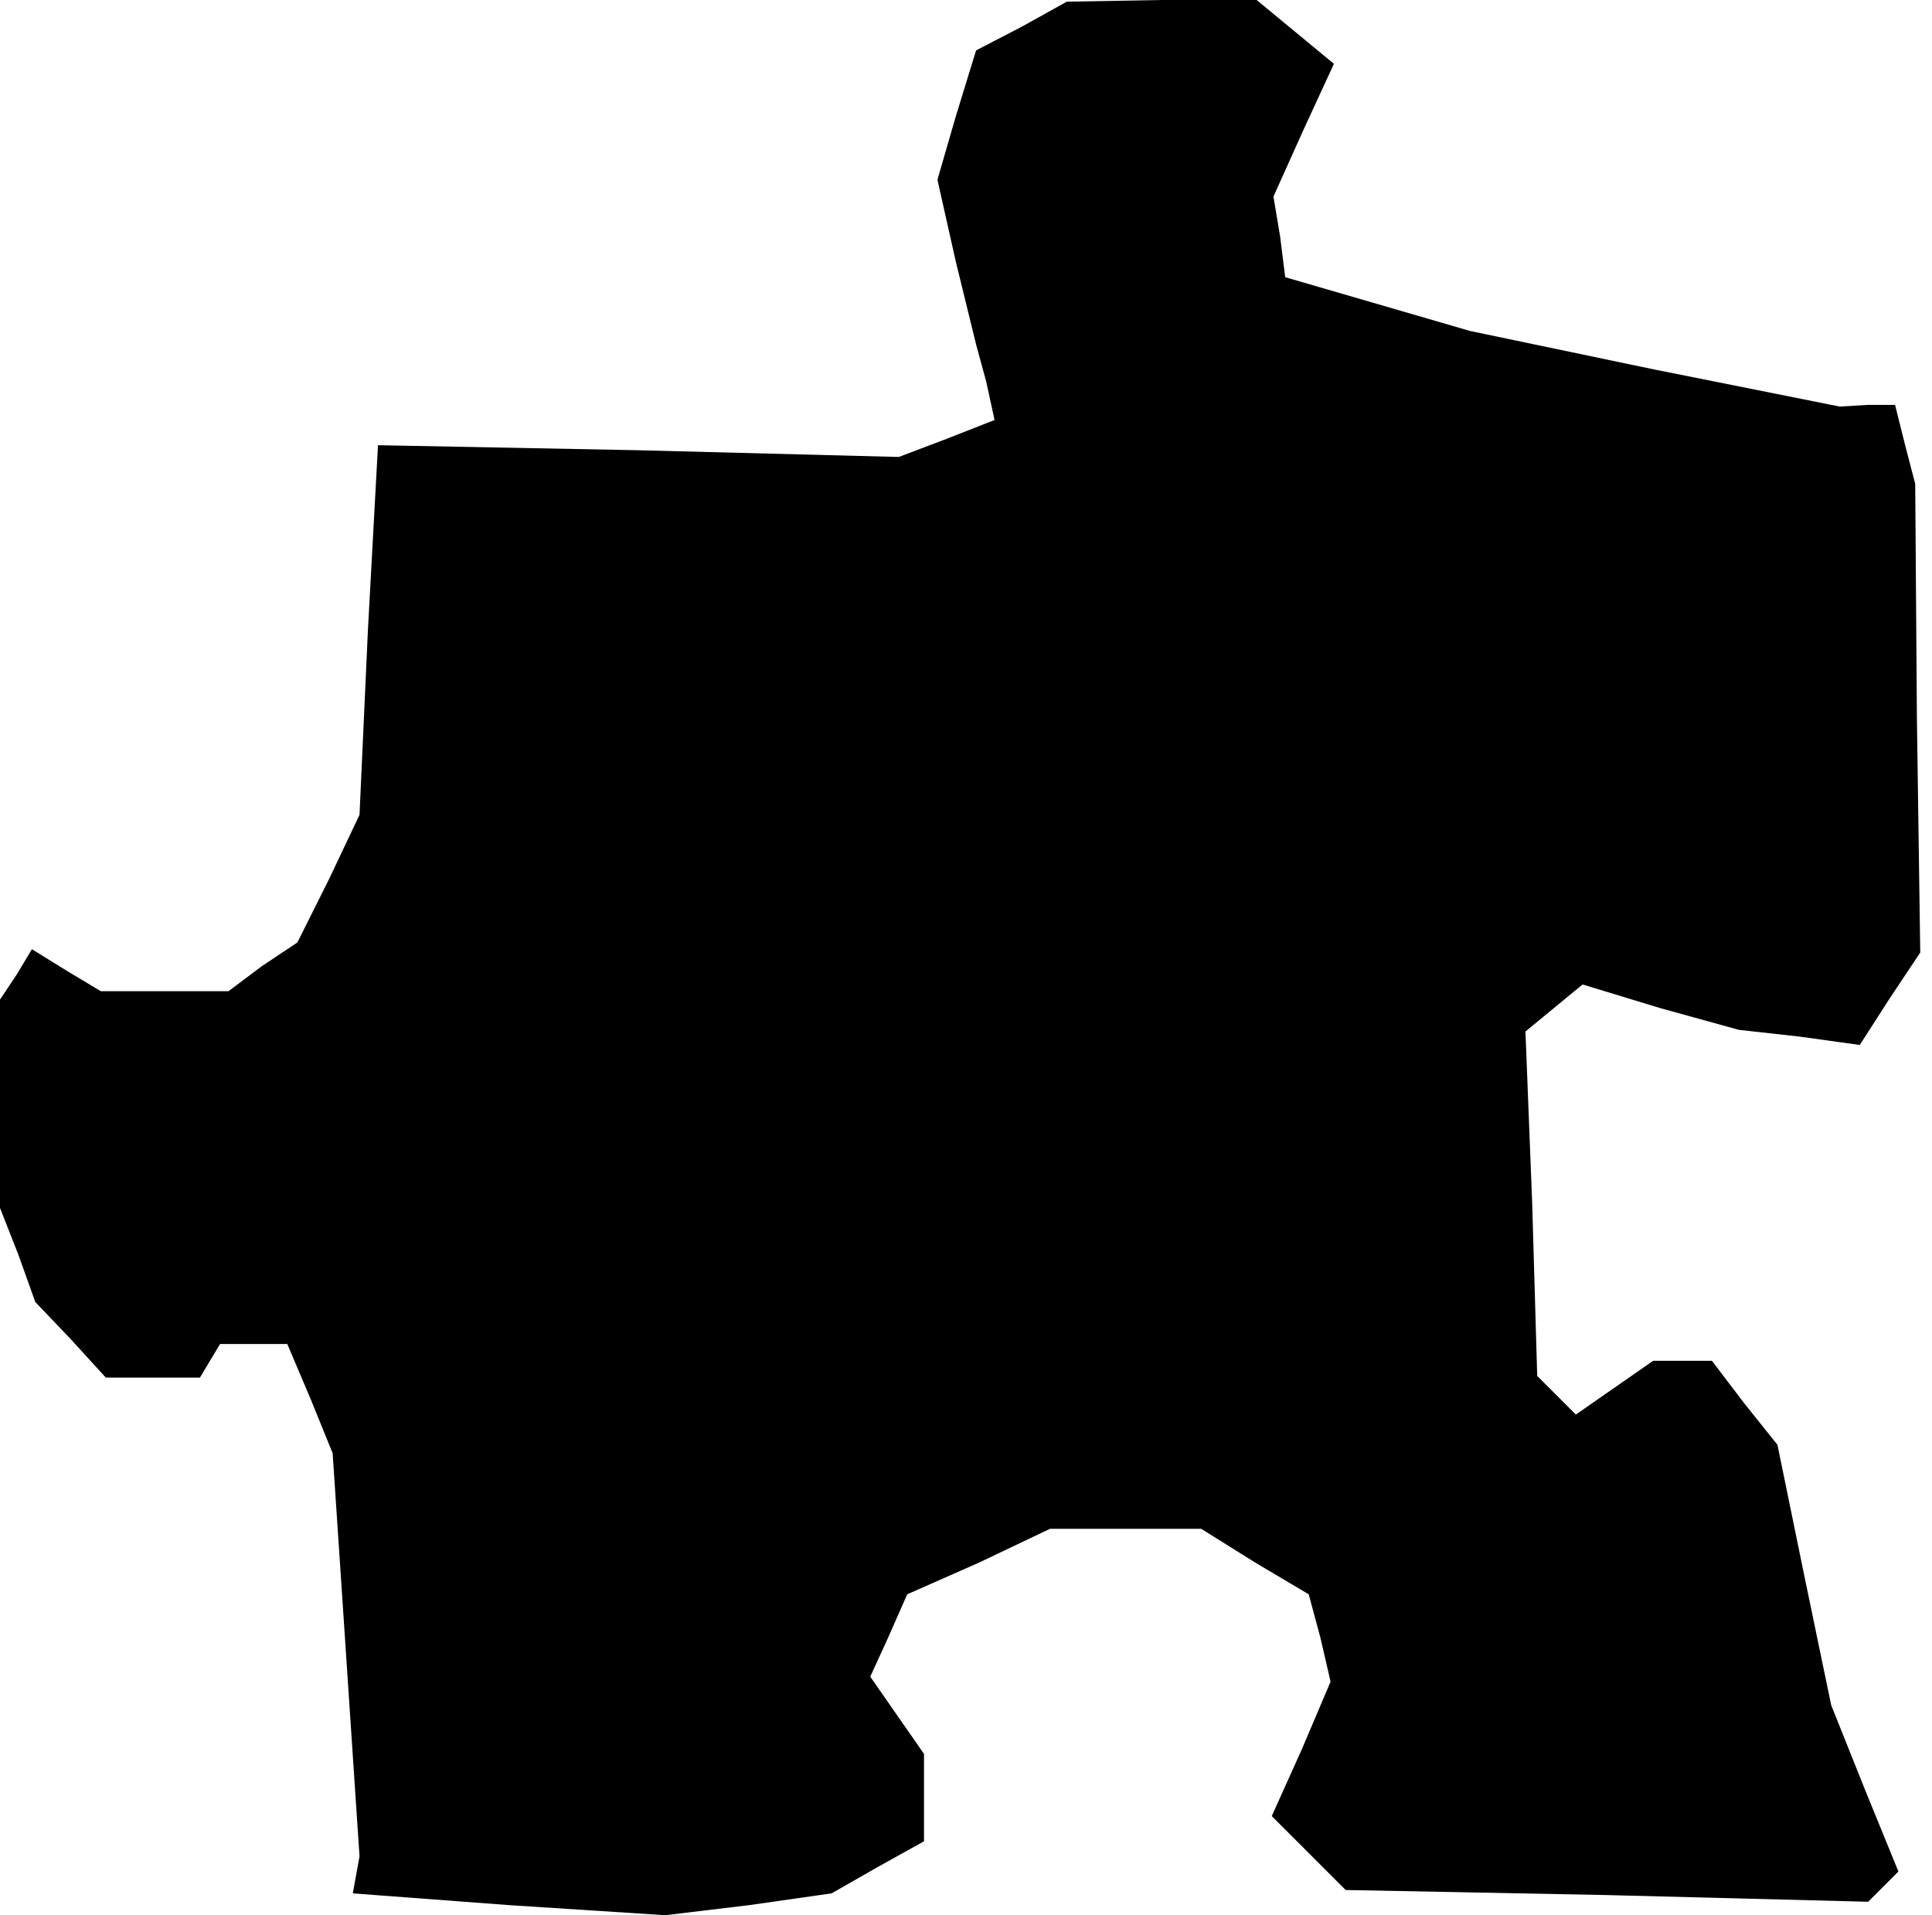 <?xml version="1.0" standalone="no"?>
<!DOCTYPE svg PUBLIC "-//W3C//DTD SVG 20010904//EN"
 "http://www.w3.org/TR/2001/REC-SVG-20010904/DTD/svg10.dtd">
<svg version="1.0" xmlns="http://www.w3.org/2000/svg"
 width="115pt" height="114pt" viewBox="0 0 115 114"
 preserveAspectRatio="xMidYMid meet">
<g transform="translate(0,114) scale(0.1,-0.1)"
fill="#000000" stroke="none">
<path d="M608 1124 l-27 -14 -12 -39 -11 -38 11 -49 12 -49 6 -22 5 -23 -28
-11 -29 -11 -155 4 -155 3 -6 -110 -5 -110 -18 -38 -19 -38 -21 -14 -20 -15
-38 0 -38 0 -20 12 -21 13 -9 -15 -10 -15 0 -62 0 -62 11 -28 10 -28 21 -22
21 -23 28 0 28 0 6 10 6 10 20 0 20 0 14 -33 13 -32 8 -120 8 -120 -2 -11 -2
-11 93 -7 93 -6 50 6 49 7 28 16 27 15 0 26 0 26 -16 23 -16 23 11 24 11 25
43 19 42 20 45 0 45 0 32 -20 32 -19 7 -26 6 -26 -17 -40 -18 -40 22 -22 22
-22 155 -3 156 -4 9 9 9 9 -20 49 -20 50 -16 77 -16 78 -20 25 -19 25 -18 0
-17 0 -23 -16 -23 -16 -11 11 -12 12 -3 103 -4 102 17 14 17 14 46 -14 47 -13
36 -4 36 -5 18 28 18 27 -2 140 -1 139 -6 23 -6 24 -16 0 -17 -1 -110 22 -110
23 -55 16 -55 16 -3 24 -4 24 18 40 18 39 -23 19 -23 19 -57 0 -56 -1 -27 -15z"/>
</g>
</svg>

